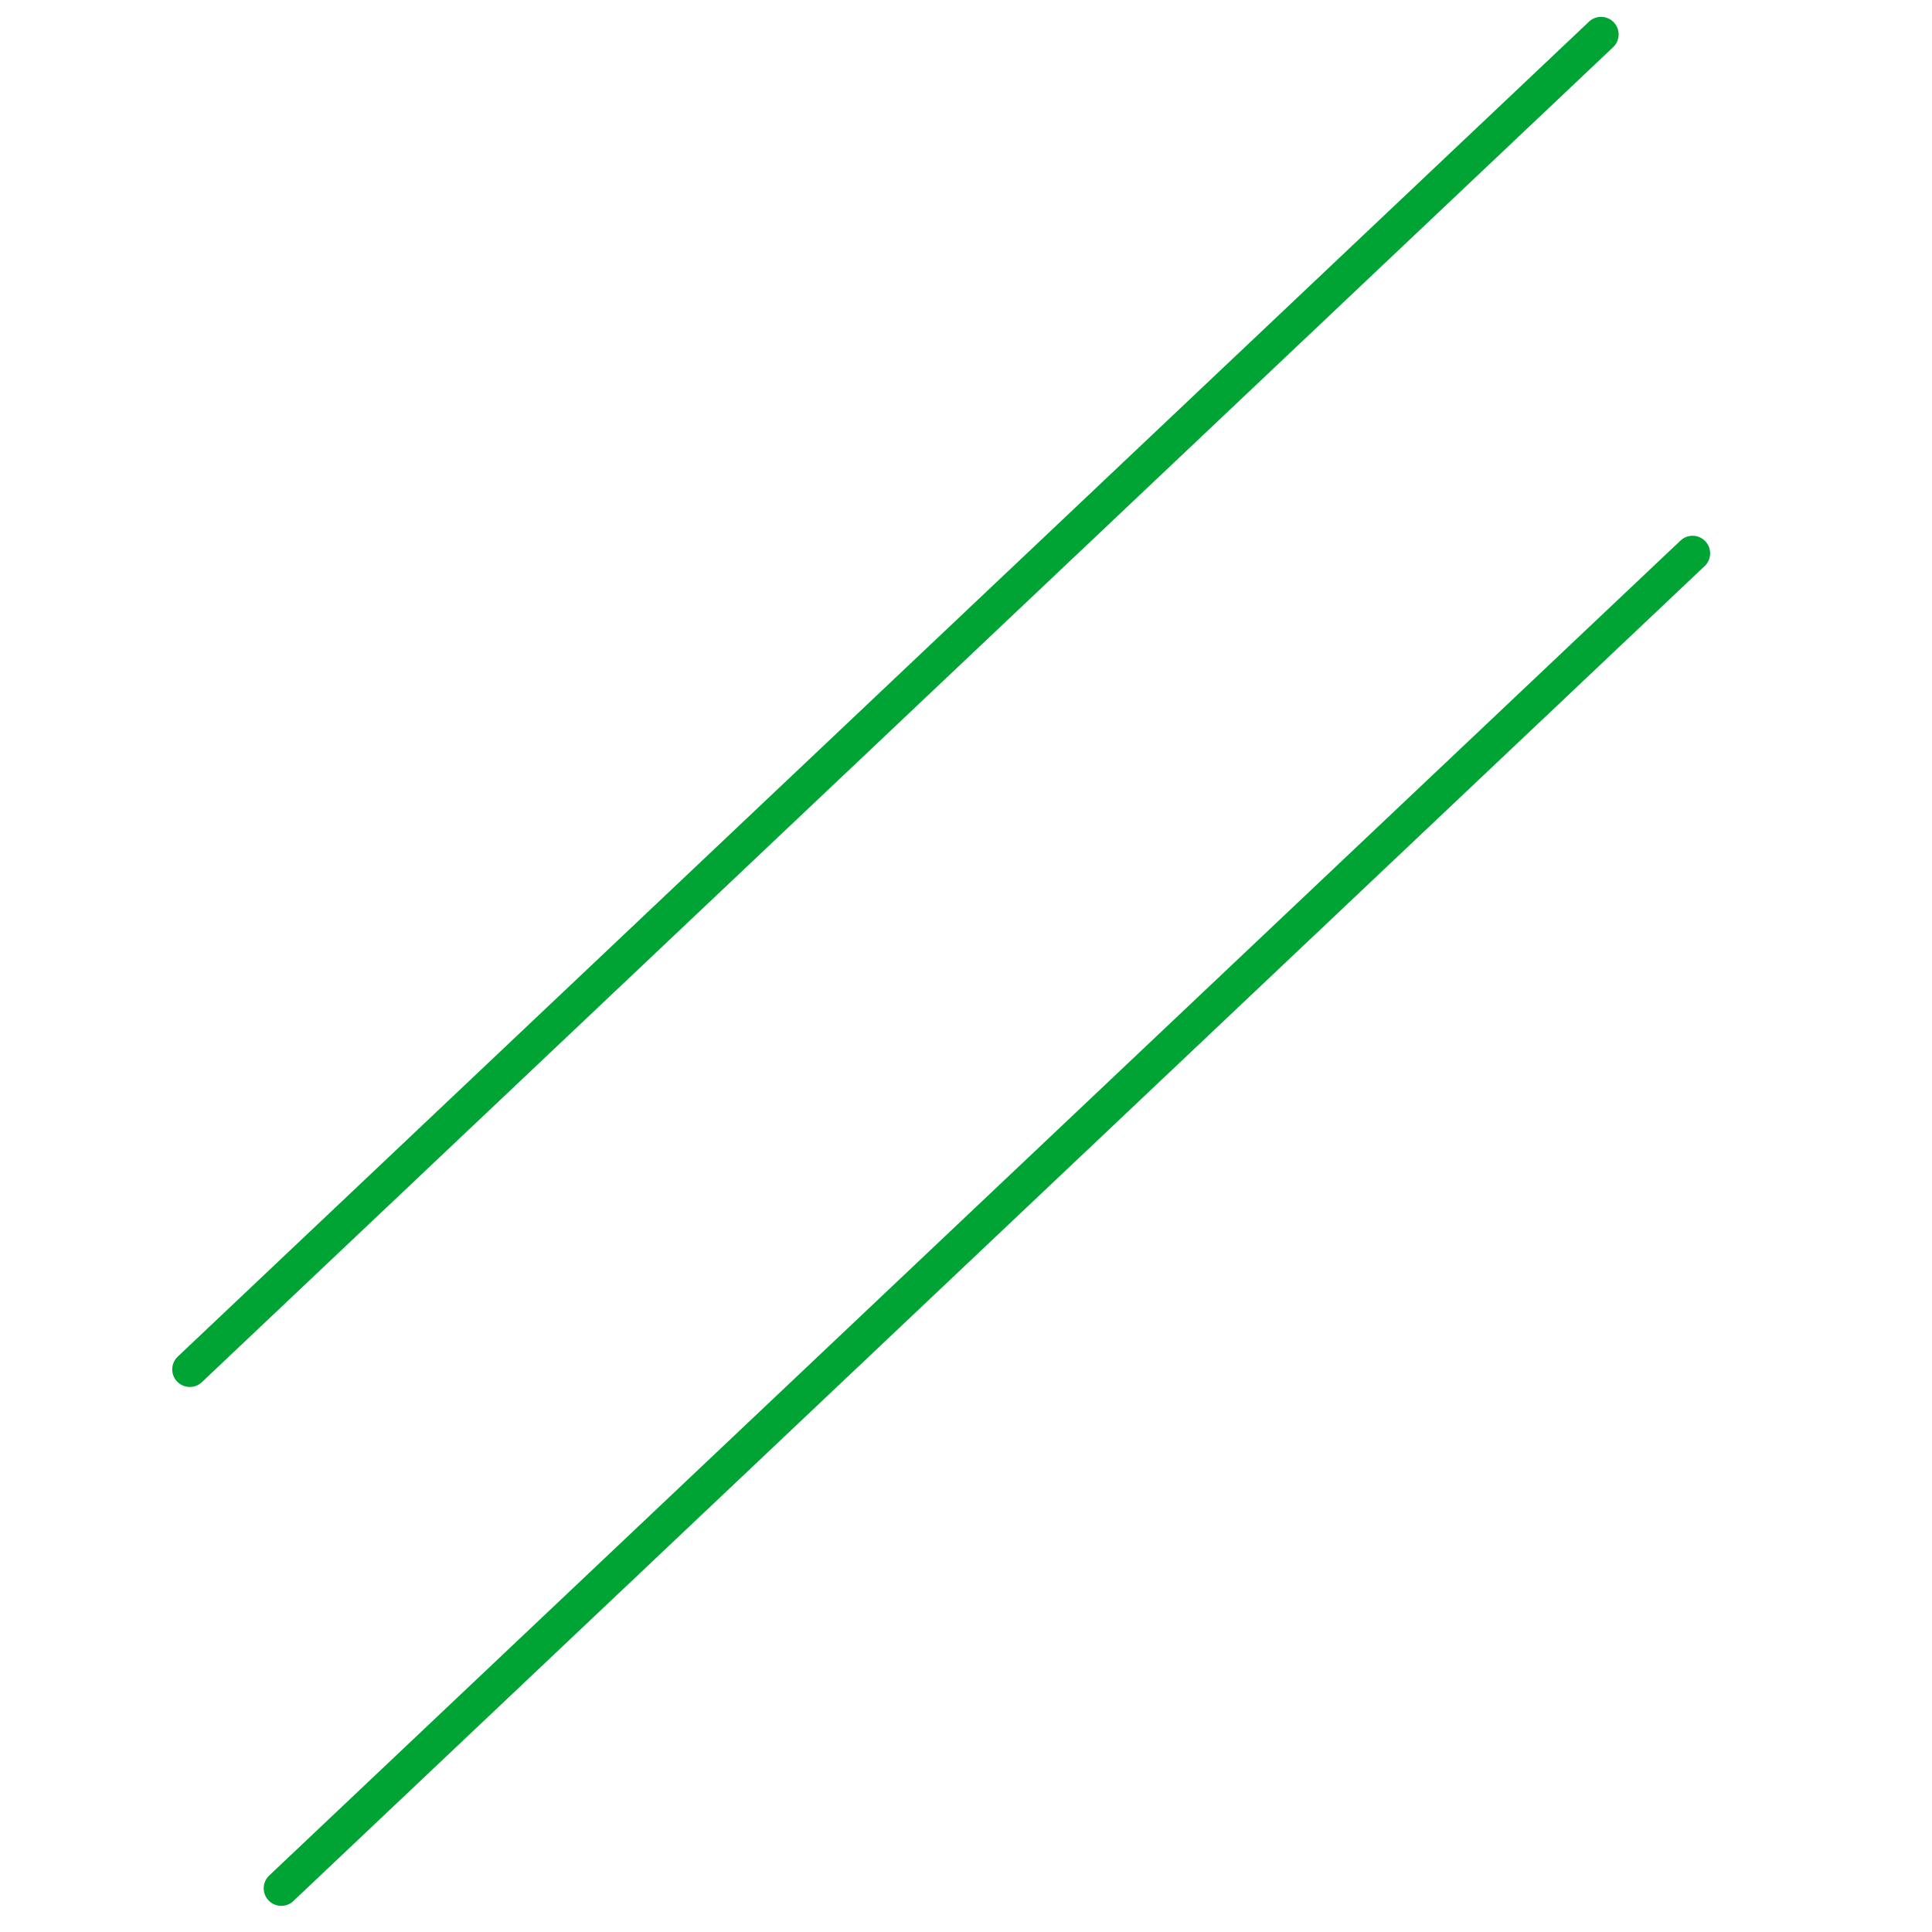 <svg width="55" height="55" viewBox="0 0 55 55" fill="none" xmlns="http://www.w3.org/2000/svg">
<g id="Group 44900">
<line id="Line 112" x1="5.403" y1="38.984" x2="45.579" y2="0.98" stroke="#00A435" stroke-linecap="round"/>
<line id="Line 113" x1="8.007" y1="53.756" x2="48.184" y2="15.752" stroke="#00A435" stroke-linecap="round"/>
</g>
</svg>
